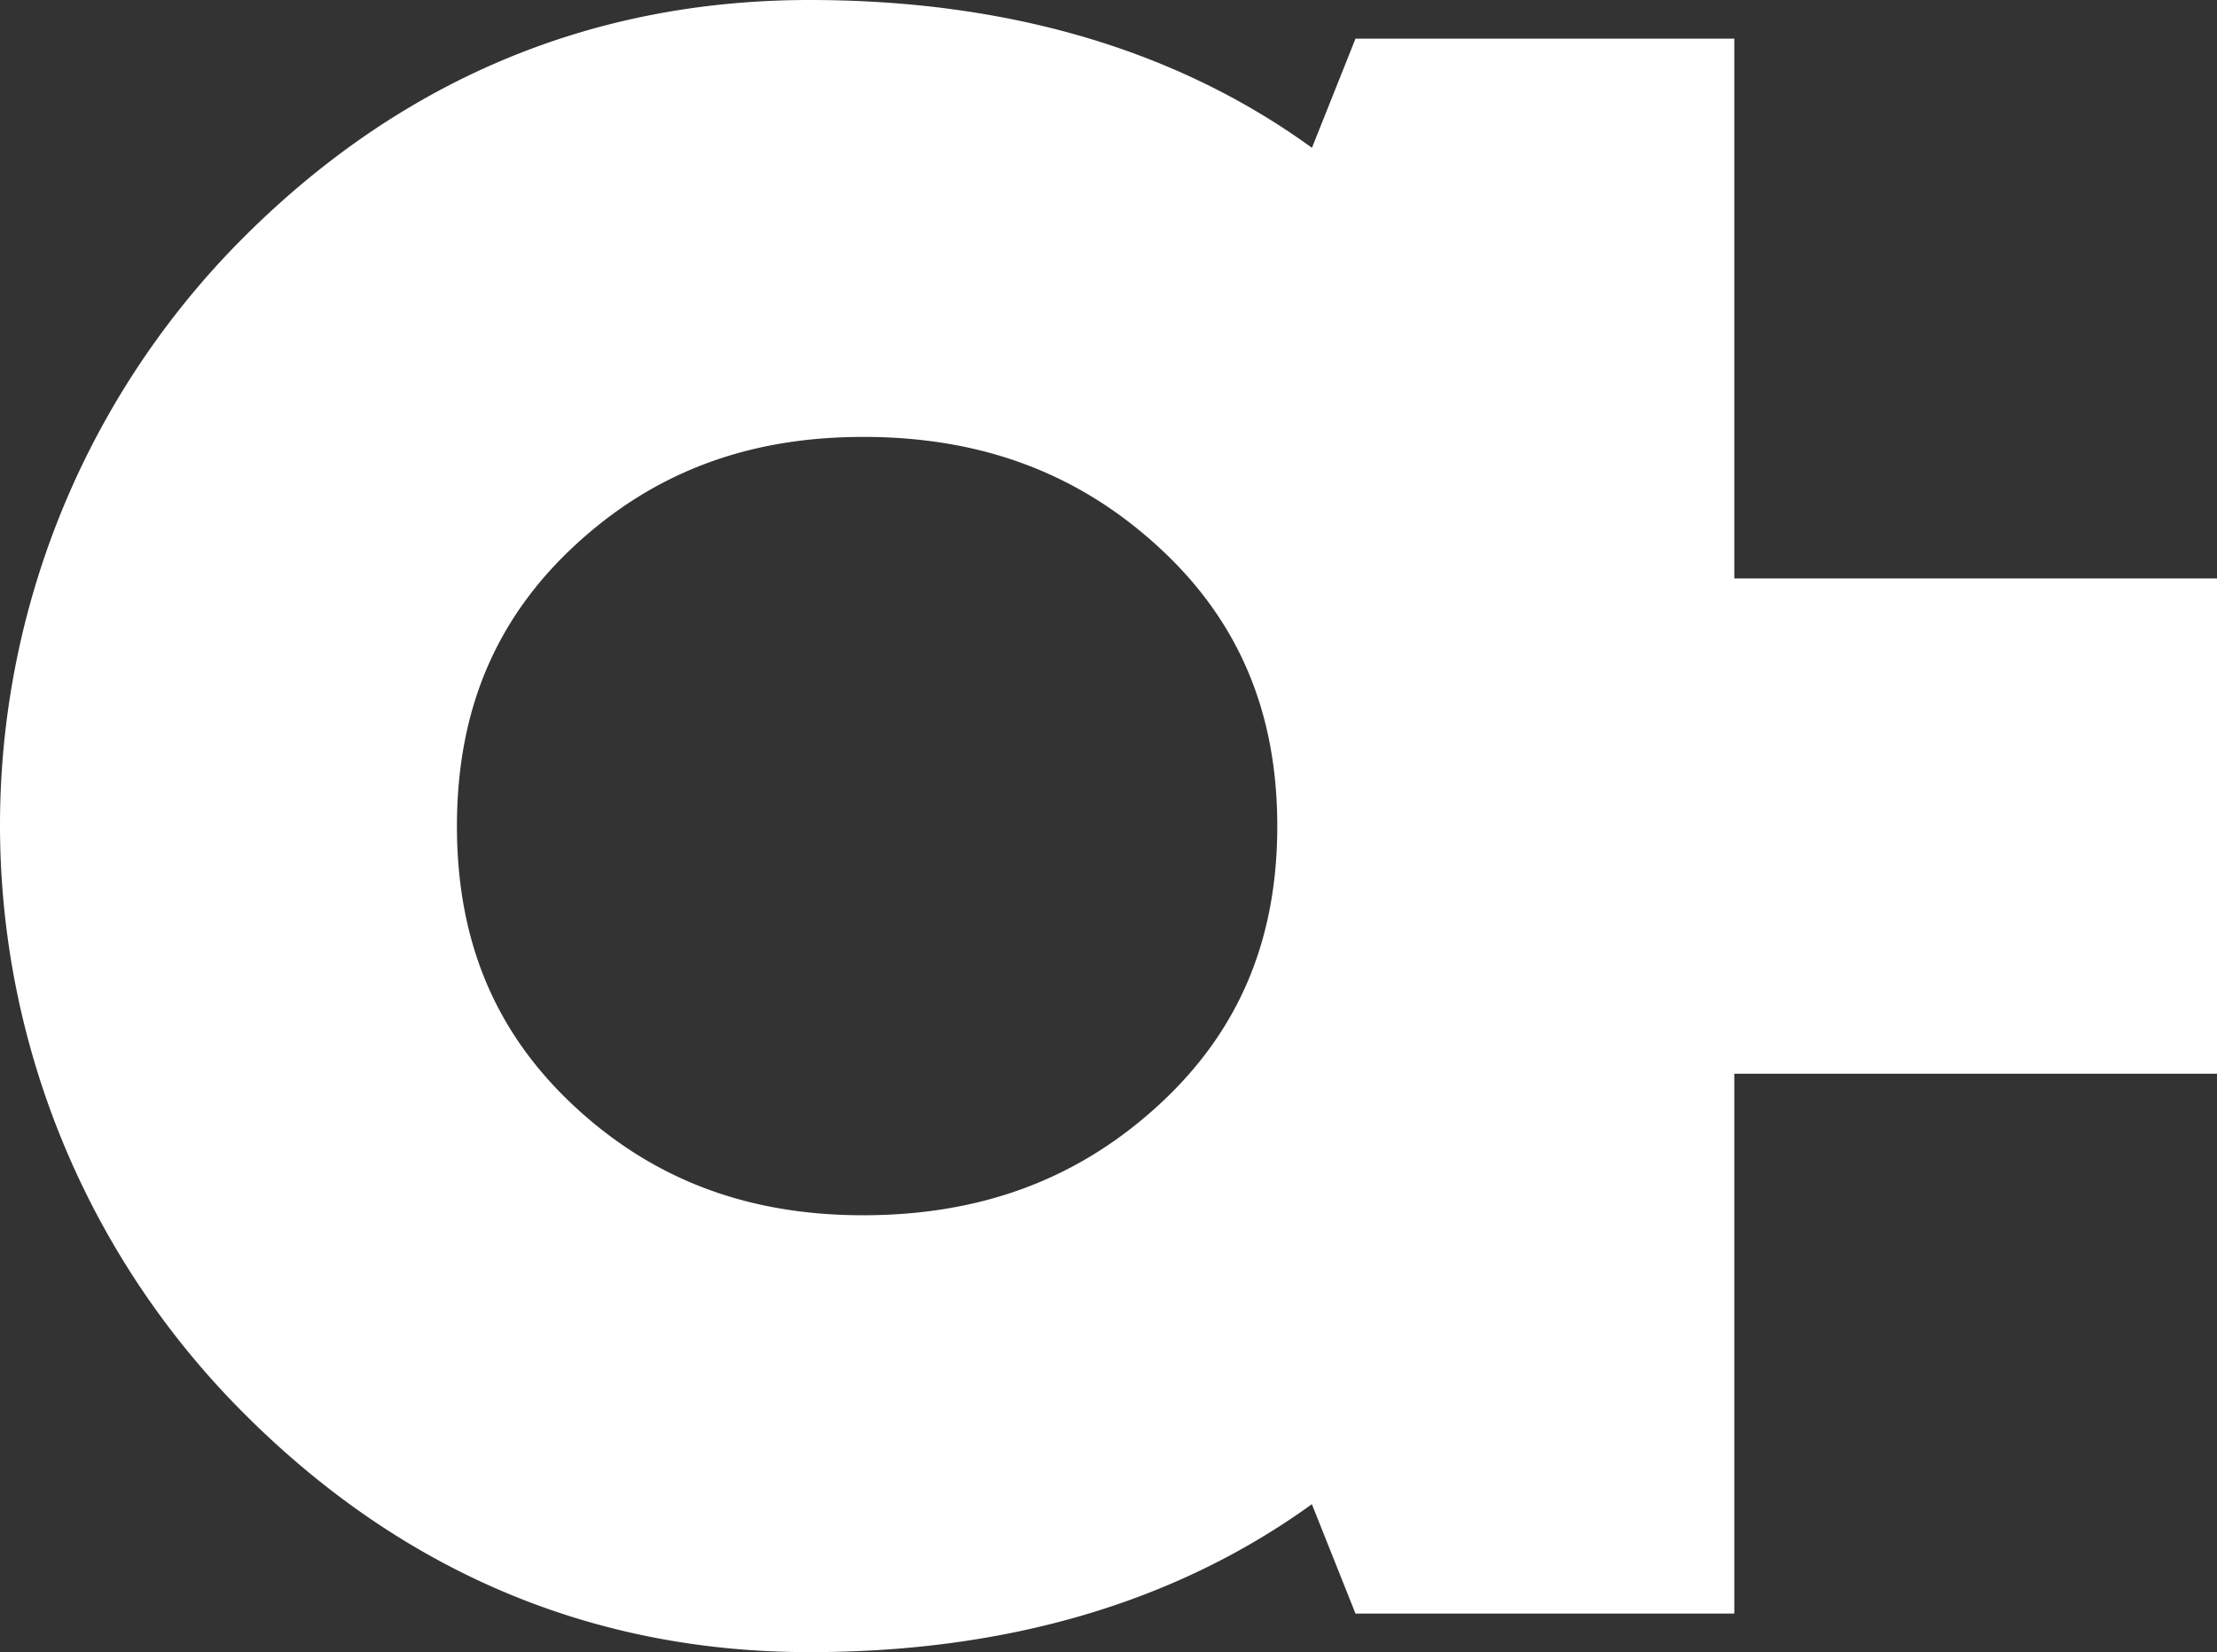 <svg xmlns="http://www.w3.org/2000/svg" width="390.258" height="290.843" viewBox="0 0 390.258 290.843">
  <rect x="0" y="0" width="390.258" height="290.843" fill="#333333" stroke="none"/>
  <g id="Group_993" data-name="Group 993" transform="translate(-329.537 -228.688)">
    <g id="Path_553" data-name="Path 553" transform="translate(329.537 228.688)">
      <path id="Path_596" data-name="Path 596" d="M569.742,496.6l-10.359-25.968q-35.708,32.768-92.95,32.754-53.7,0-92.8-39.686a135.725,135.725,0,0,1-.154-190.47q38.952-39.532,92.952-39.545,57.535,0,92.95,32.769l10.359-25.968h48.946V496.6Zm-93.867-48.982q35.111,0,59.31-22.281t24.2-56.8q0-34.525-24.2-56.8t-59.31-22.274q-34.525,0-58.28,22.274t-23.759,56.8q0,34.525,23.756,56.8t58.28,22.281Z" transform="translate(-323.966 -223.117)" fill="#fff"/>
      <path id="Path_597" data-name="Path 597" d="M472.057,519.531H472c-38.566,0-72.32-14.414-100.324-42.839a146.3,146.3,0,0,1-.163-205.3C399.428,243.06,433.235,228.7,472,228.688c34.974,0,64.663,8.742,88.48,26.019l7.666-19.217h66.68V512.745h-66.68l-7.681-19.258C536.531,510.78,506.866,519.531,472.057,519.531ZM472,249.829c-33.359.006-61.3,11.911-85.423,36.393a125.162,125.162,0,0,0,.15,175.631C410.954,486.438,438.846,498.39,472,498.39h.049c35.234,0,64.081-10.082,85.753-29.97L569.1,458.06,582.478,491.6h31.209V256.63H582.478l-13.41,33.606-11.294-10.45C536.29,259.909,507.435,249.829,472,249.829Zm9.442,213.933h0c-25.685,0-47.727-8.463-65.51-25.141-17.981-16.856-27.1-38.562-27.1-64.508s9.12-47.657,27.1-64.517c17.786-16.676,39.828-25.133,65.51-25.133h.021c26.027,0,48.382,8.435,66.447,25.069,18.319,16.869,27.608,38.6,27.608,64.58s-9.287,47.707-27.608,64.576C529.844,455.327,507.481,463.762,481.446,463.762Zm.019-158.158h-.017c-20.423,0-37.12,6.351-51.052,19.414-13.738,12.883-20.418,28.942-20.42,49.1s6.679,36.2,20.418,49.084c13.932,13.065,30.632,19.418,51.052,19.422l0,10.571,0-10.571c20.85,0,37.908-6.374,52.149-19.486,13.989-12.881,20.788-28.915,20.786-49.02s-6.8-36.149-20.786-49.031C519.36,311.976,502.308,305.6,481.465,305.6Z" transform="translate(-329.537 -228.688)" fill="#fff"/>
    </g>
    <g id="Rectangle_68" data-name="Rectangle 68" transform="translate(633.451 330.517)">
      <rect id="Rectangle_153" data-name="Rectangle 153" width="84.229" height="85.073" transform="translate(1.056 1.057)" fill="#fff"/>
      <path id="Path_598" data-name="Path 598" d="M559.634,364.041H473.291V276.854h86.343Zm-84.229-2.114H557.52V278.968H475.405Z" transform="translate(-473.291 -276.854)" fill="#fff"/>
    </g>
  </g>
</svg>
